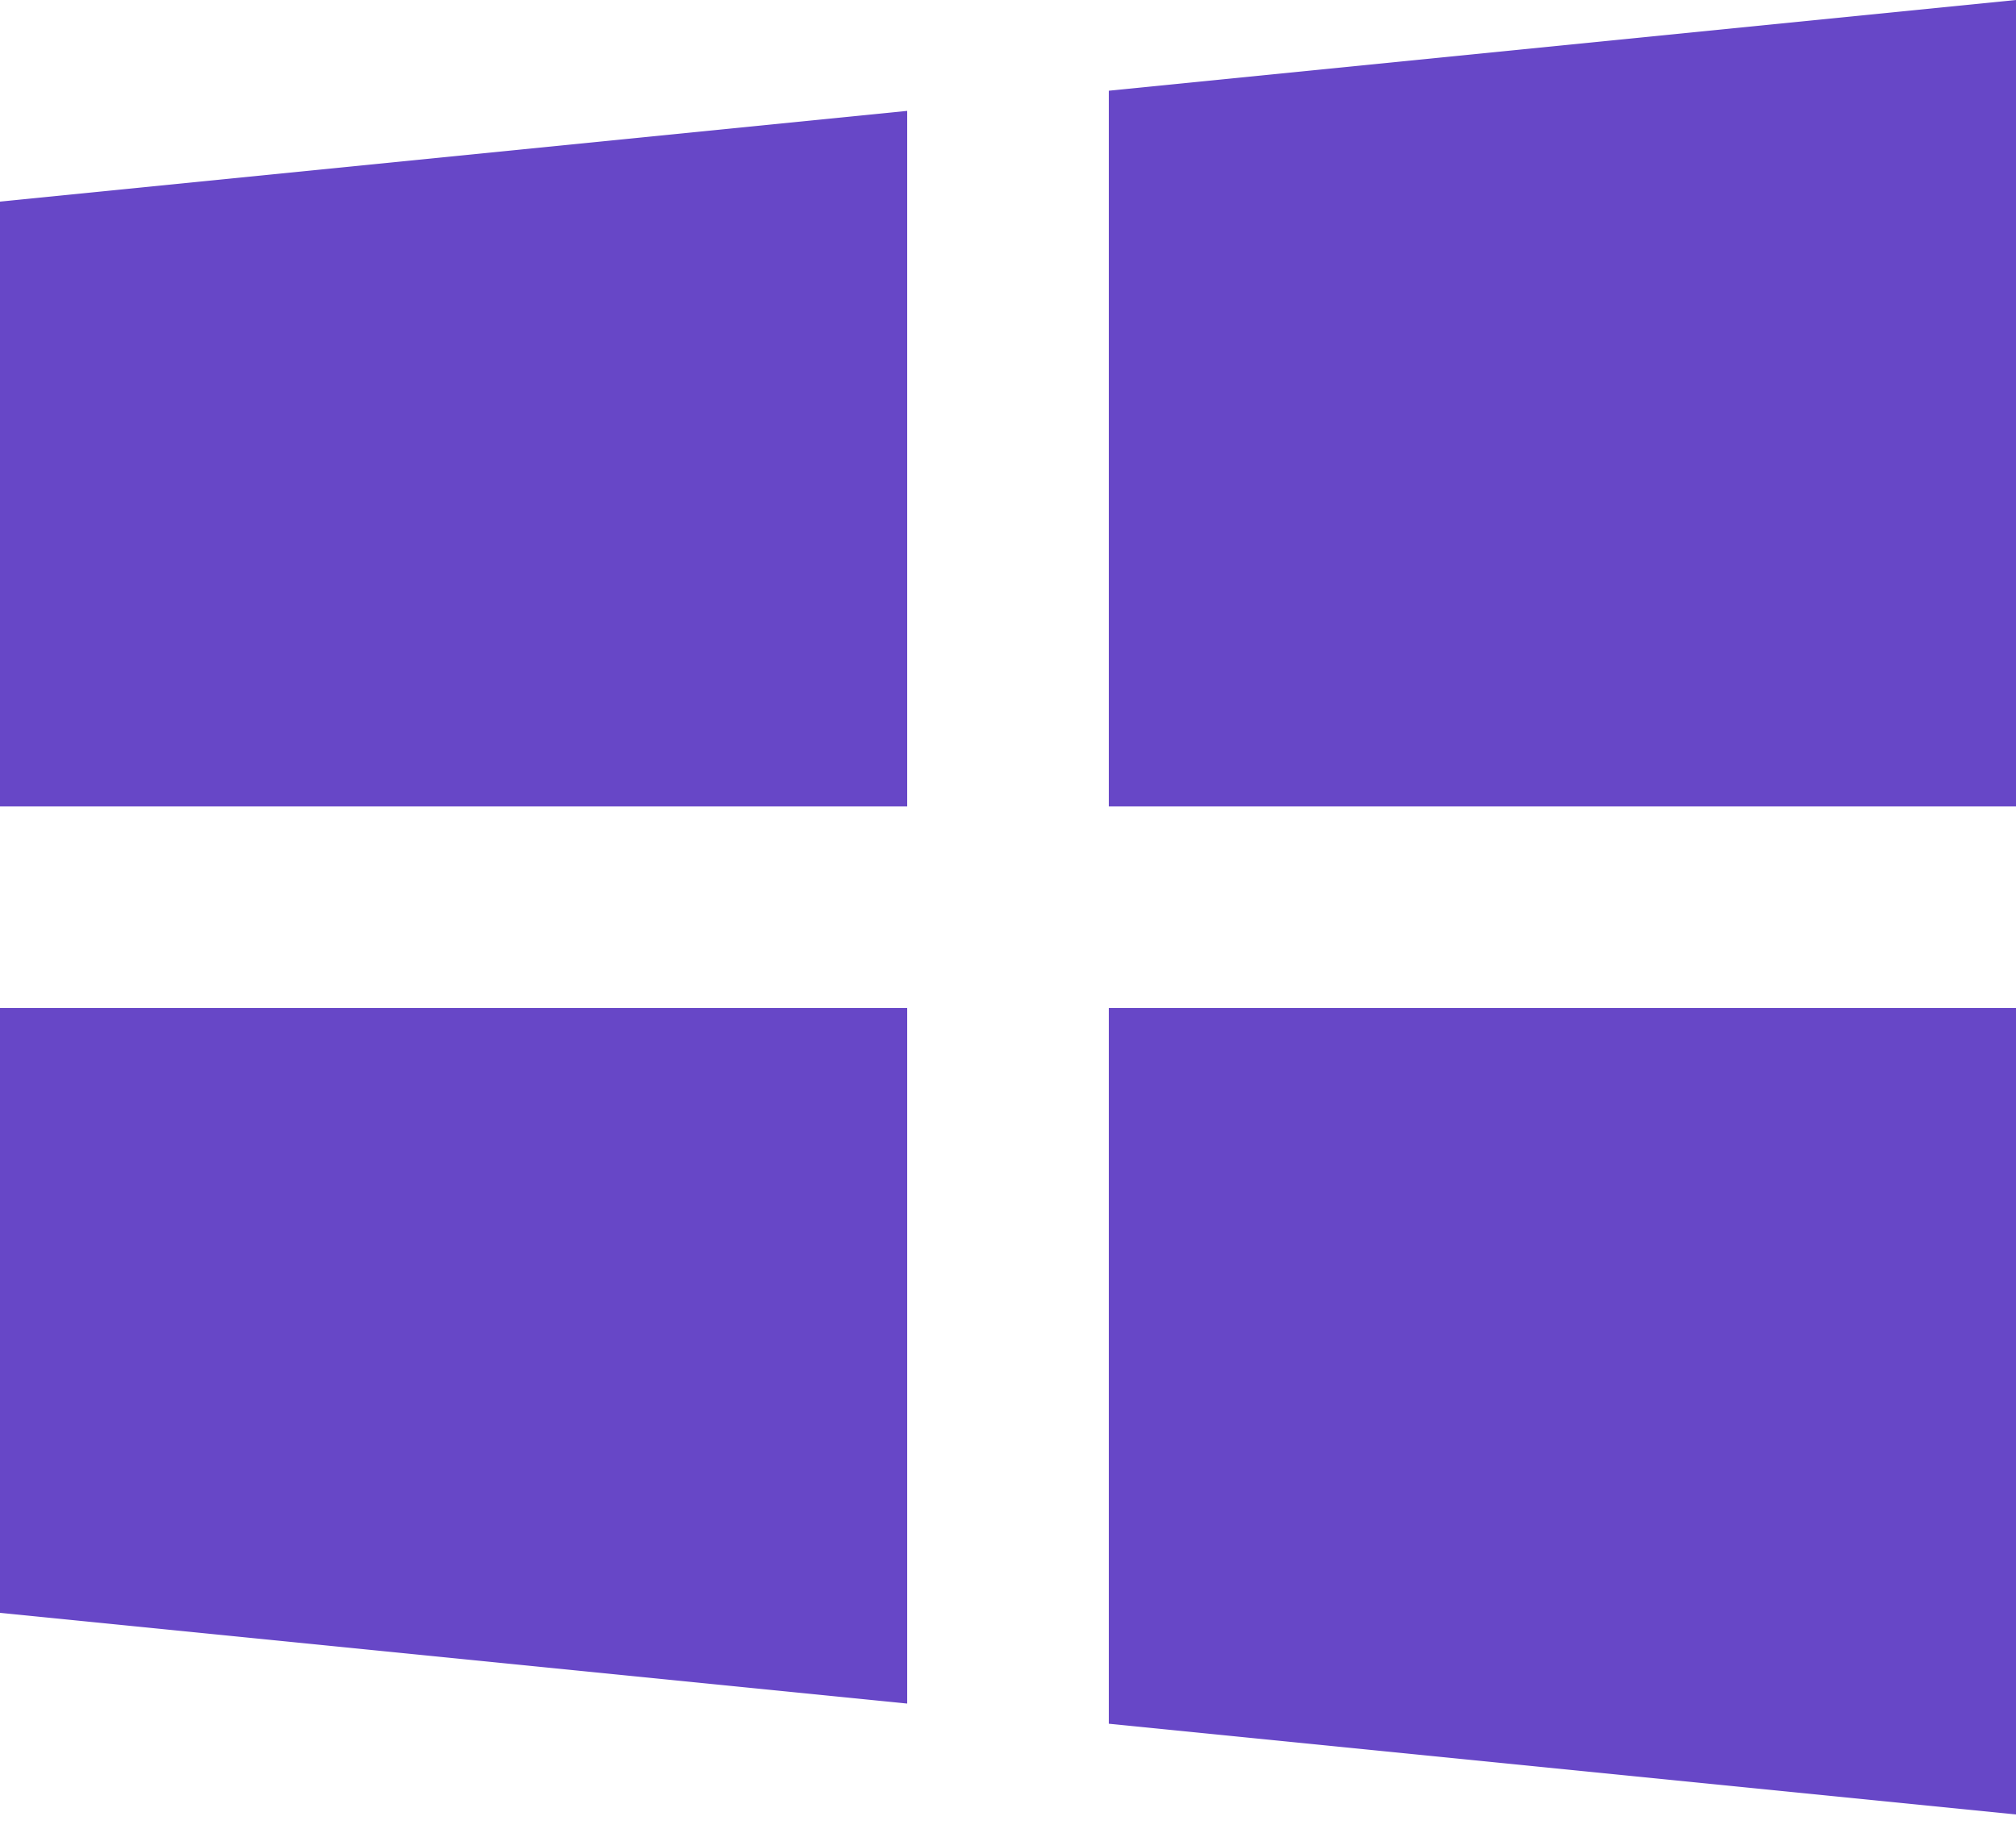 <svg xmlns="http://www.w3.org/2000/svg" width="22" height="20" viewBox="0 0 22 20">
    <path fill="#6747C7" fill-rule="evenodd" d="M22 0l-9.9.99V8.8H22V0zM9.9 1.21L0 2.2v6.6h9.9V1.21zM0 11v6.6l9.9.99V11H0zm12.1 0v7.81l9.9.99V11h-9.9z"/>
</svg>
